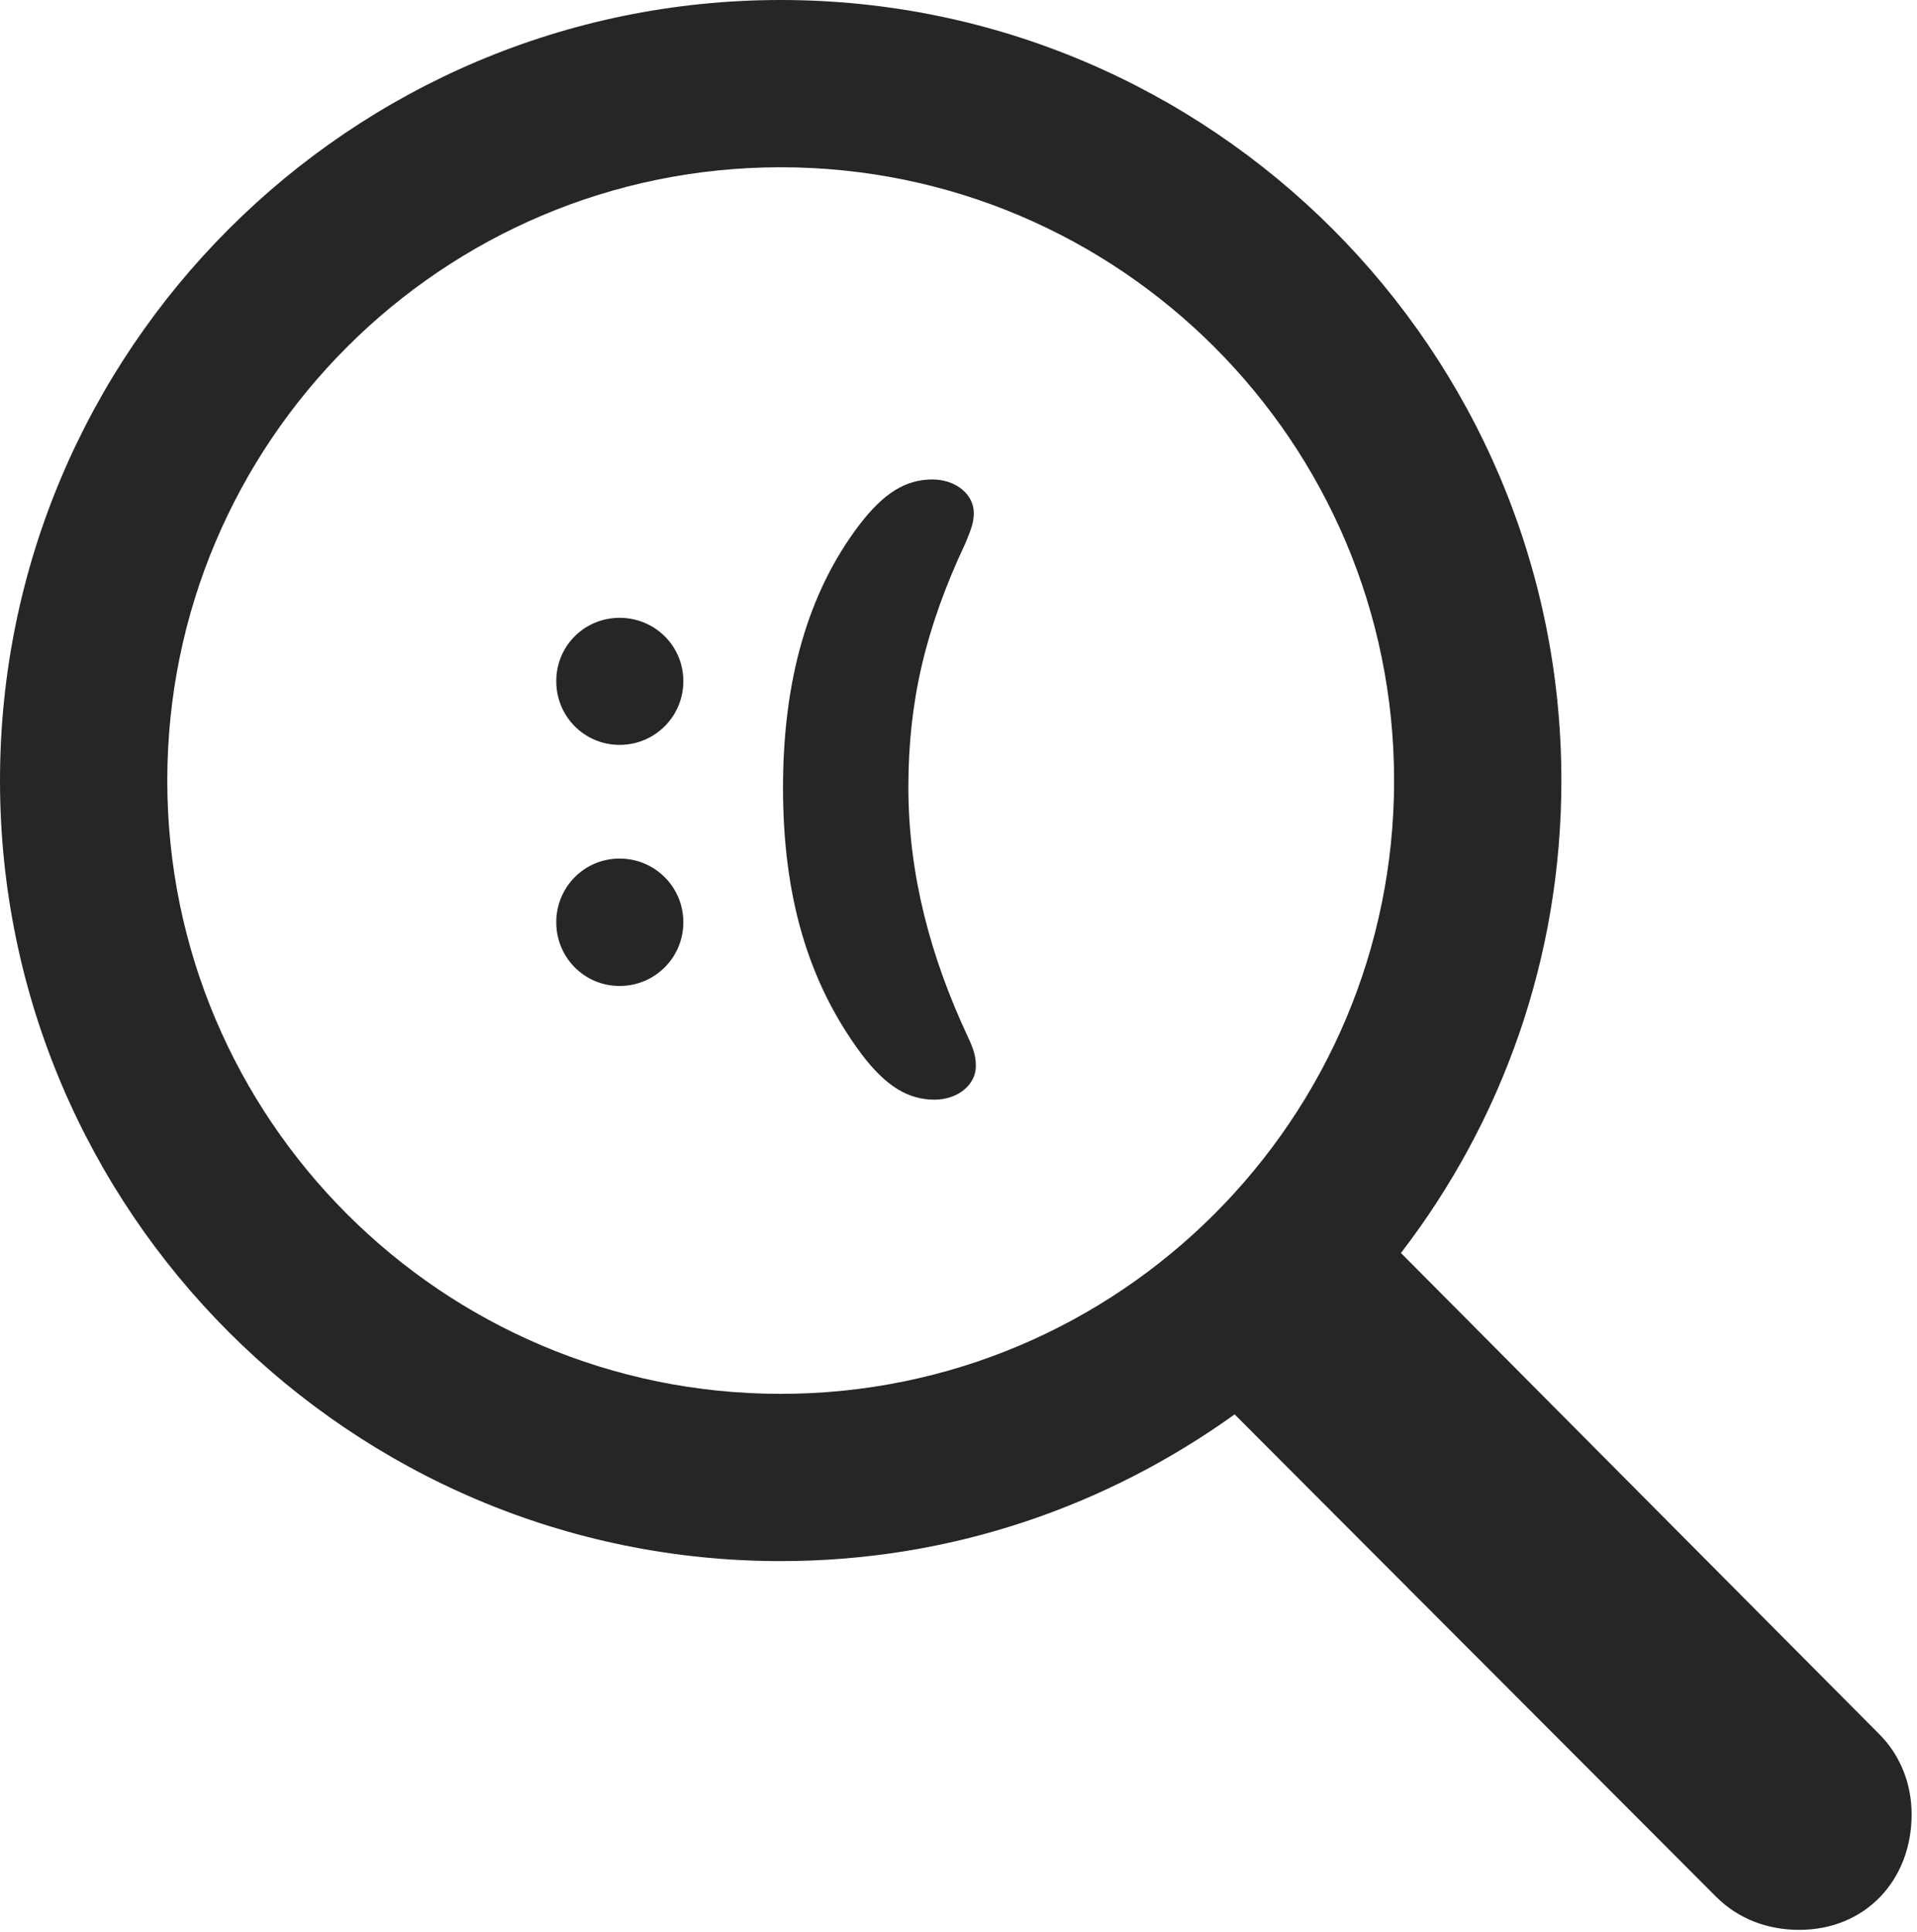 <svg width="248" height="250" viewBox="0 0 248 250" fill="none" xmlns="http://www.w3.org/2000/svg">
<path d="M0 100.997C0 156.685 45.31 201.994 100.997 201.994C123.019 201.994 143.143 194.907 159.723 183.01L221.992 245.405C224.903 248.316 228.699 249.708 232.749 249.708C241.356 249.708 247.304 243.254 247.304 234.774C247.304 230.724 245.785 227.054 243.128 224.396L181.238 162.127C194.274 145.168 201.994 124.032 201.994 100.997C201.994 45.31 156.686 0 100.997 0C45.31 0 0 45.31 0 100.997ZM21.642 100.997C21.642 57.206 57.206 21.642 100.997 21.642C144.788 21.642 180.352 57.206 180.352 100.997C180.352 144.788 144.788 180.352 100.997 180.352C57.206 180.352 21.642 144.788 21.642 100.997Z" fill="black" fill-opacity="0.85"/>
<path d="M80.16 96.381C75.596 96.381 71.963 92.703 71.963 88.139C71.963 83.575 75.596 79.941 80.16 79.941C84.725 79.941 88.403 83.575 88.403 88.139C88.403 92.703 84.725 96.381 80.16 96.381ZM80.16 127.576C75.596 127.576 71.963 123.898 71.963 119.334C71.963 114.77 75.596 111.092 80.16 111.092C84.725 111.092 88.403 114.77 88.403 119.334C88.403 123.898 84.725 127.576 80.16 127.576ZM120.883 142.287C117.427 142.287 114.546 140.471 111.489 136.438C104.443 127 101.297 115.789 101.297 101.92C101.297 88.006 104.532 76.618 111.223 67.844C114.325 63.812 117.161 62.039 120.617 62.039C123.63 62.039 125.979 63.945 125.979 66.382C125.979 67.623 125.624 68.509 124.915 70.237C119.642 81.448 117.515 90.93 117.515 101.875C117.515 113.263 120.44 123.943 125.181 134.09C125.979 135.774 126.245 136.704 126.245 137.945C126.245 140.338 123.94 142.287 120.883 142.287Z" fill="black" fill-opacity="0.85"/>
</svg>
